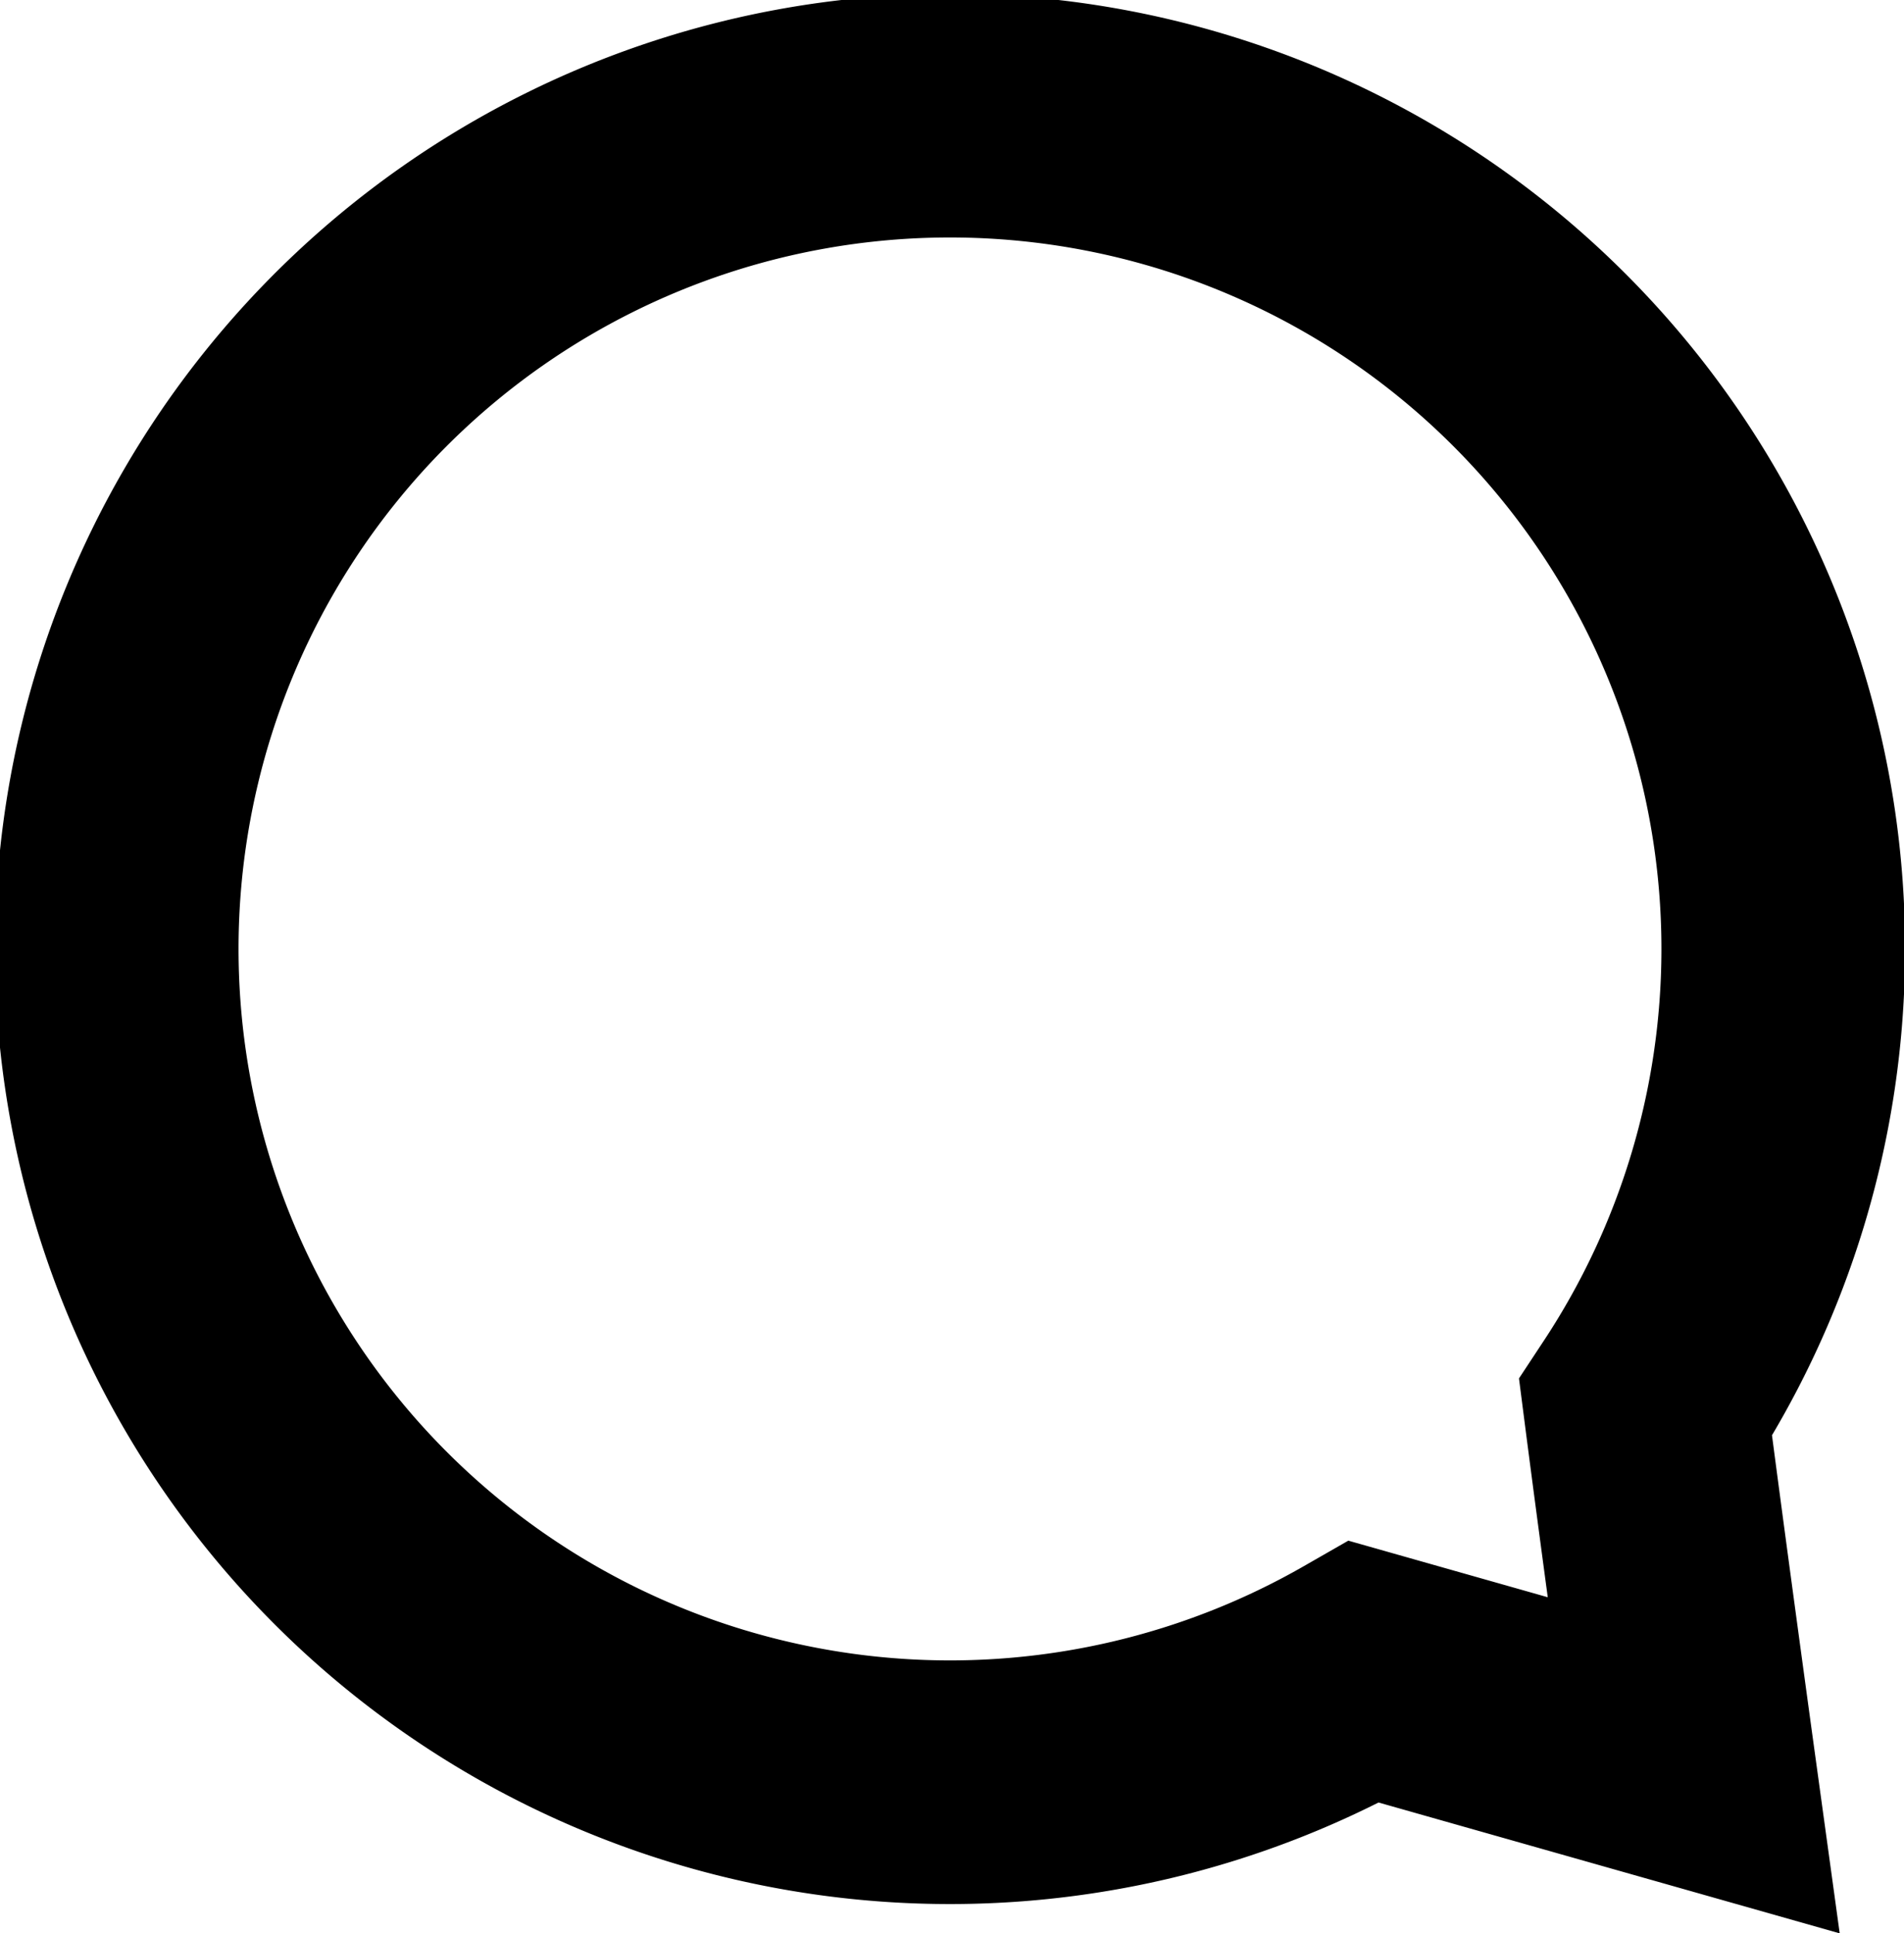 <svg xmlns="http://www.w3.org/2000/svg" width="23.444" height="23.803" viewBox="0 0 23.444 23.803">
  <path id="Path_449" data-name="Path 449" d="M7000.519,441.085a10.26,10.26,0,1,0-3.462,3.252l4.053,1.15S7000.733,442.75,7000.519,441.085Z" transform="translate(-6980.257 -423.752)" fill="none" stroke="#000" stroke-miterlimit="10" stroke-width="3"/>
</svg>

